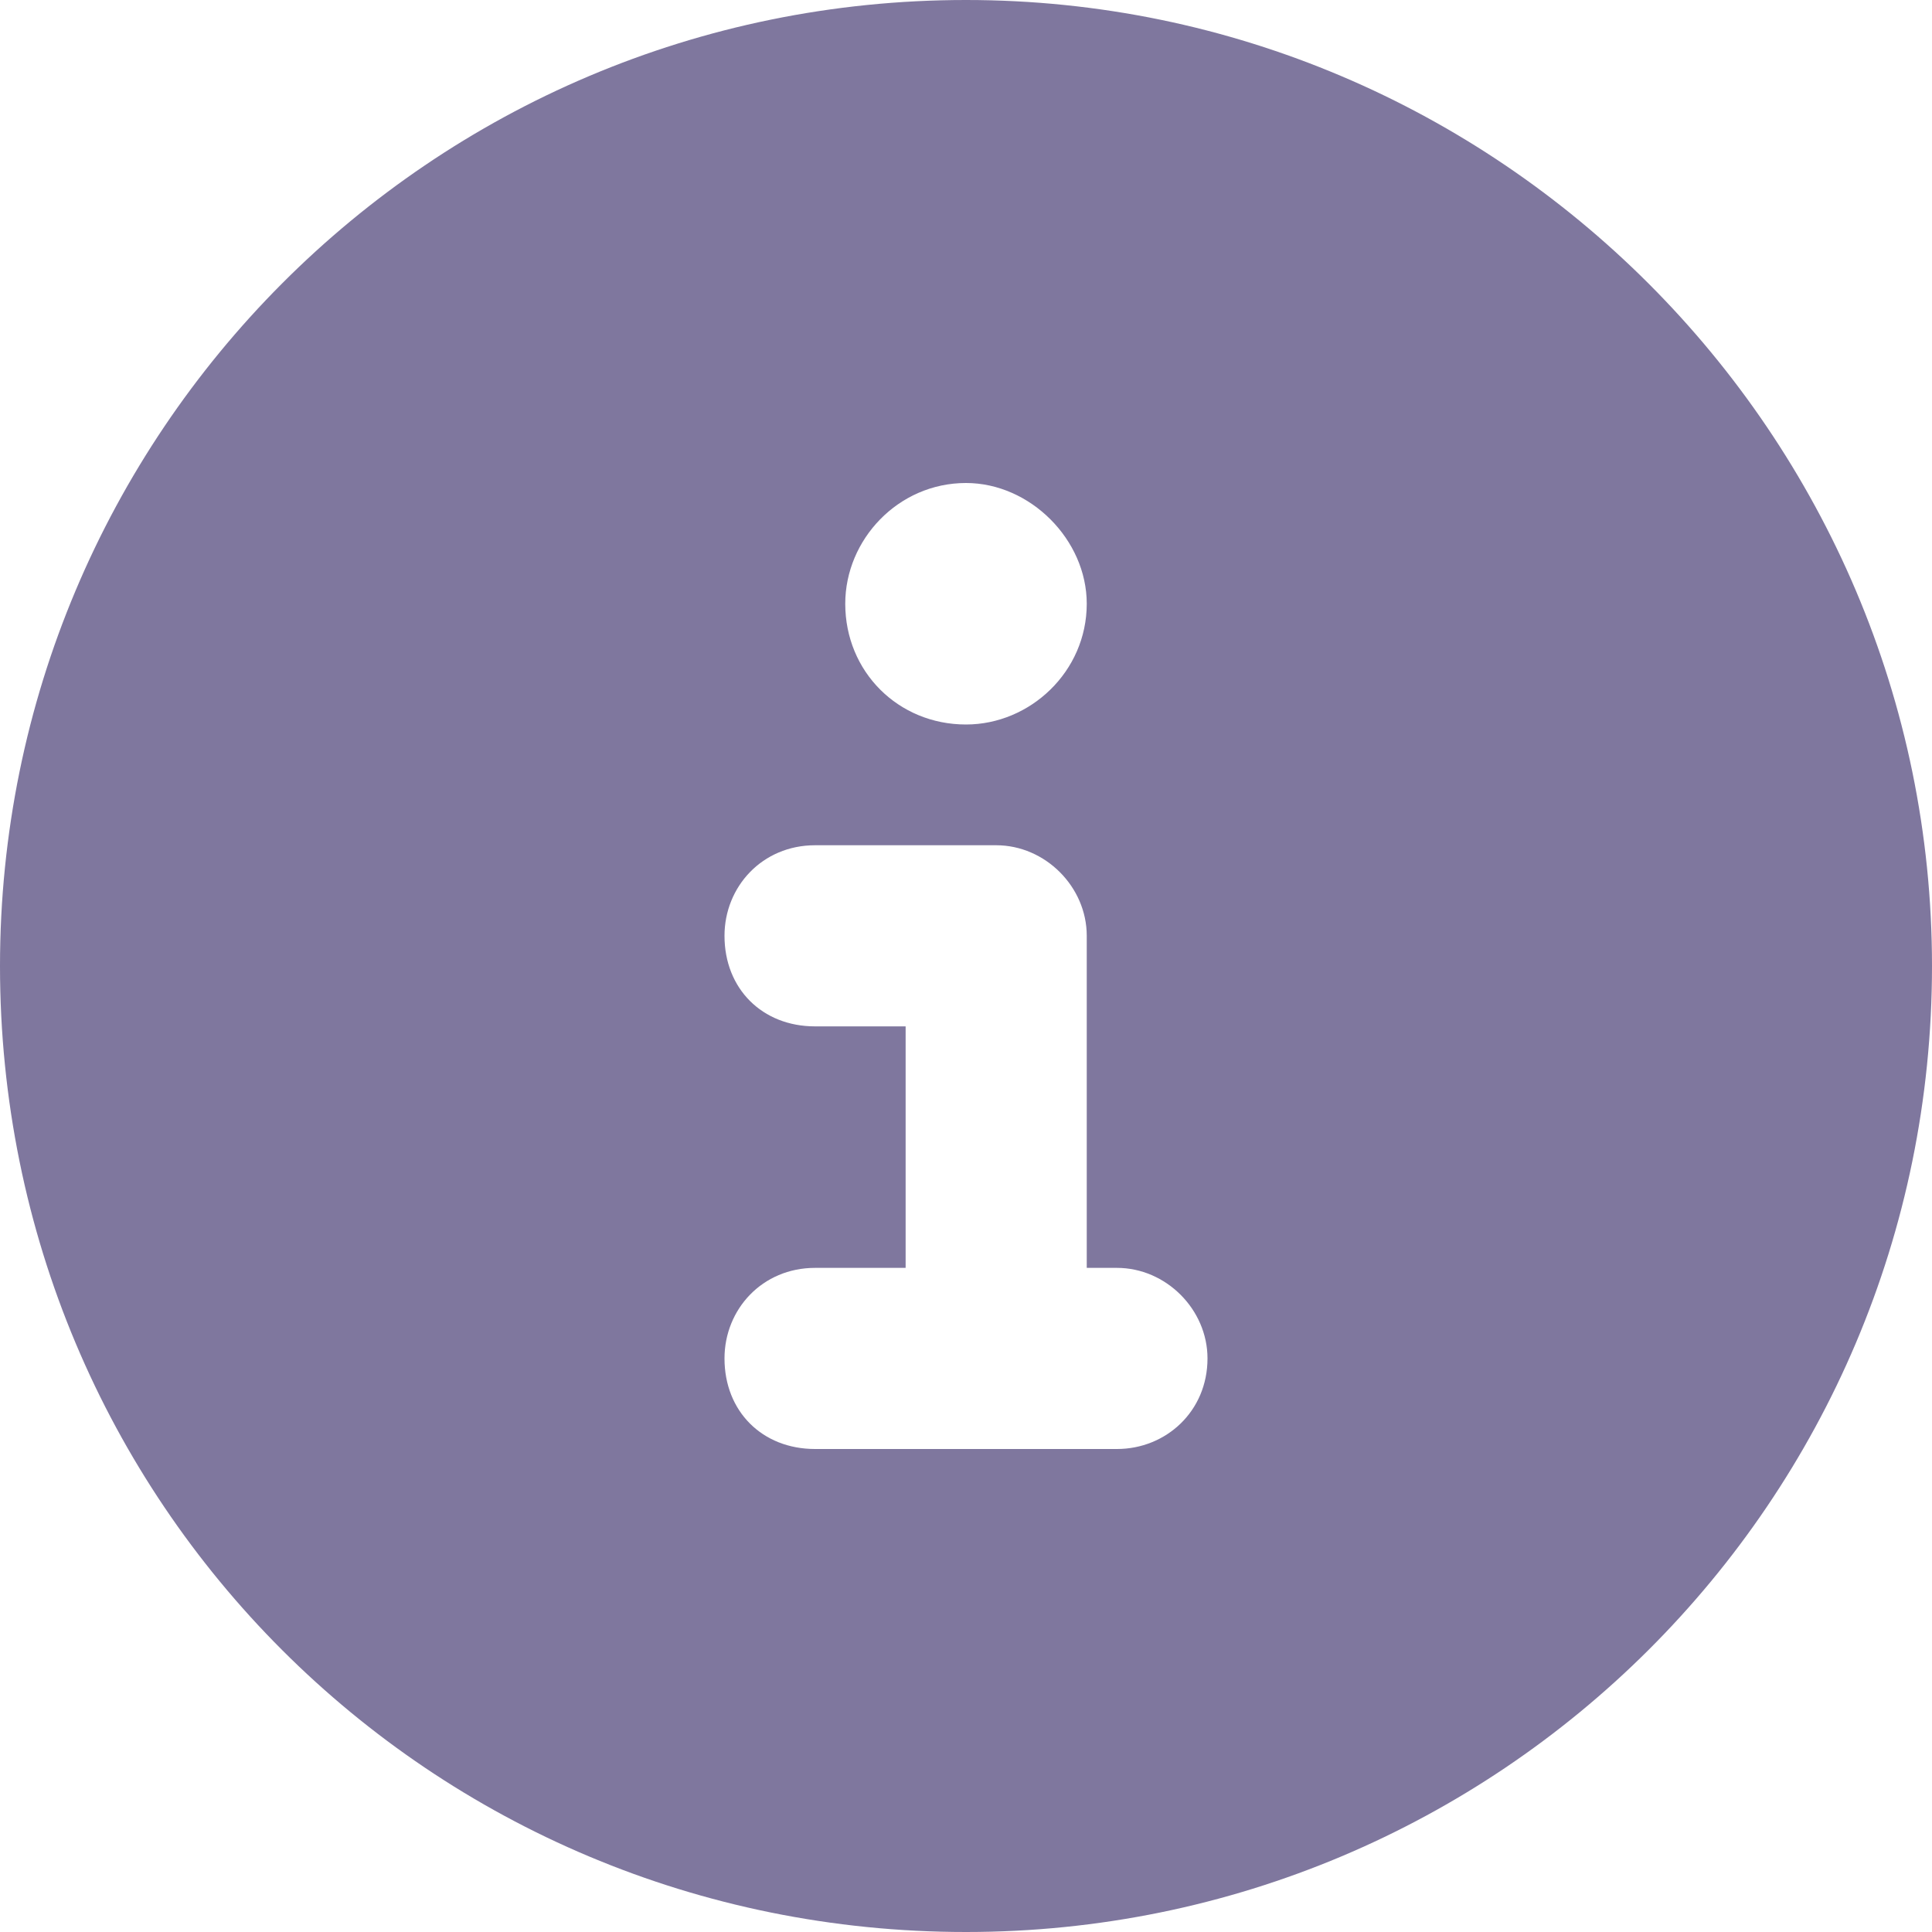 <svg width="16" height="16" viewBox="0 0 16 16" fill="none" xmlns="http://www.w3.org/2000/svg"
    style="visibility: visible;">
    <path
        d="M8 16C12.406 16 16 12.438 16 8C16 3.594 12.406 0 8 0C3.562 0 0 3.594 0 8C0 12.438 3.562 16 8 16ZM6.75 10.5H7.5V8.5H6.75C6.312 8.5 6 8.188 6 7.75C6 7.344 6.312 7 6.75 7H8.25C8.656 7 9 7.344 9 7.75V10.5H9.25C9.656 10.5 10 10.844 10 11.25C10 11.688 9.656 12 9.25 12H6.75C6.312 12 6 11.688 6 11.25C6 10.844 6.312 10.5 6.75 10.5ZM8 6C7.438 6 7 5.562 7 5C7 4.469 7.438 4 8 4C8.531 4 9 4.469 9 5C9 5.562 8.531 6 8 6Z"
        fill="#7F779E"></path>
</svg>